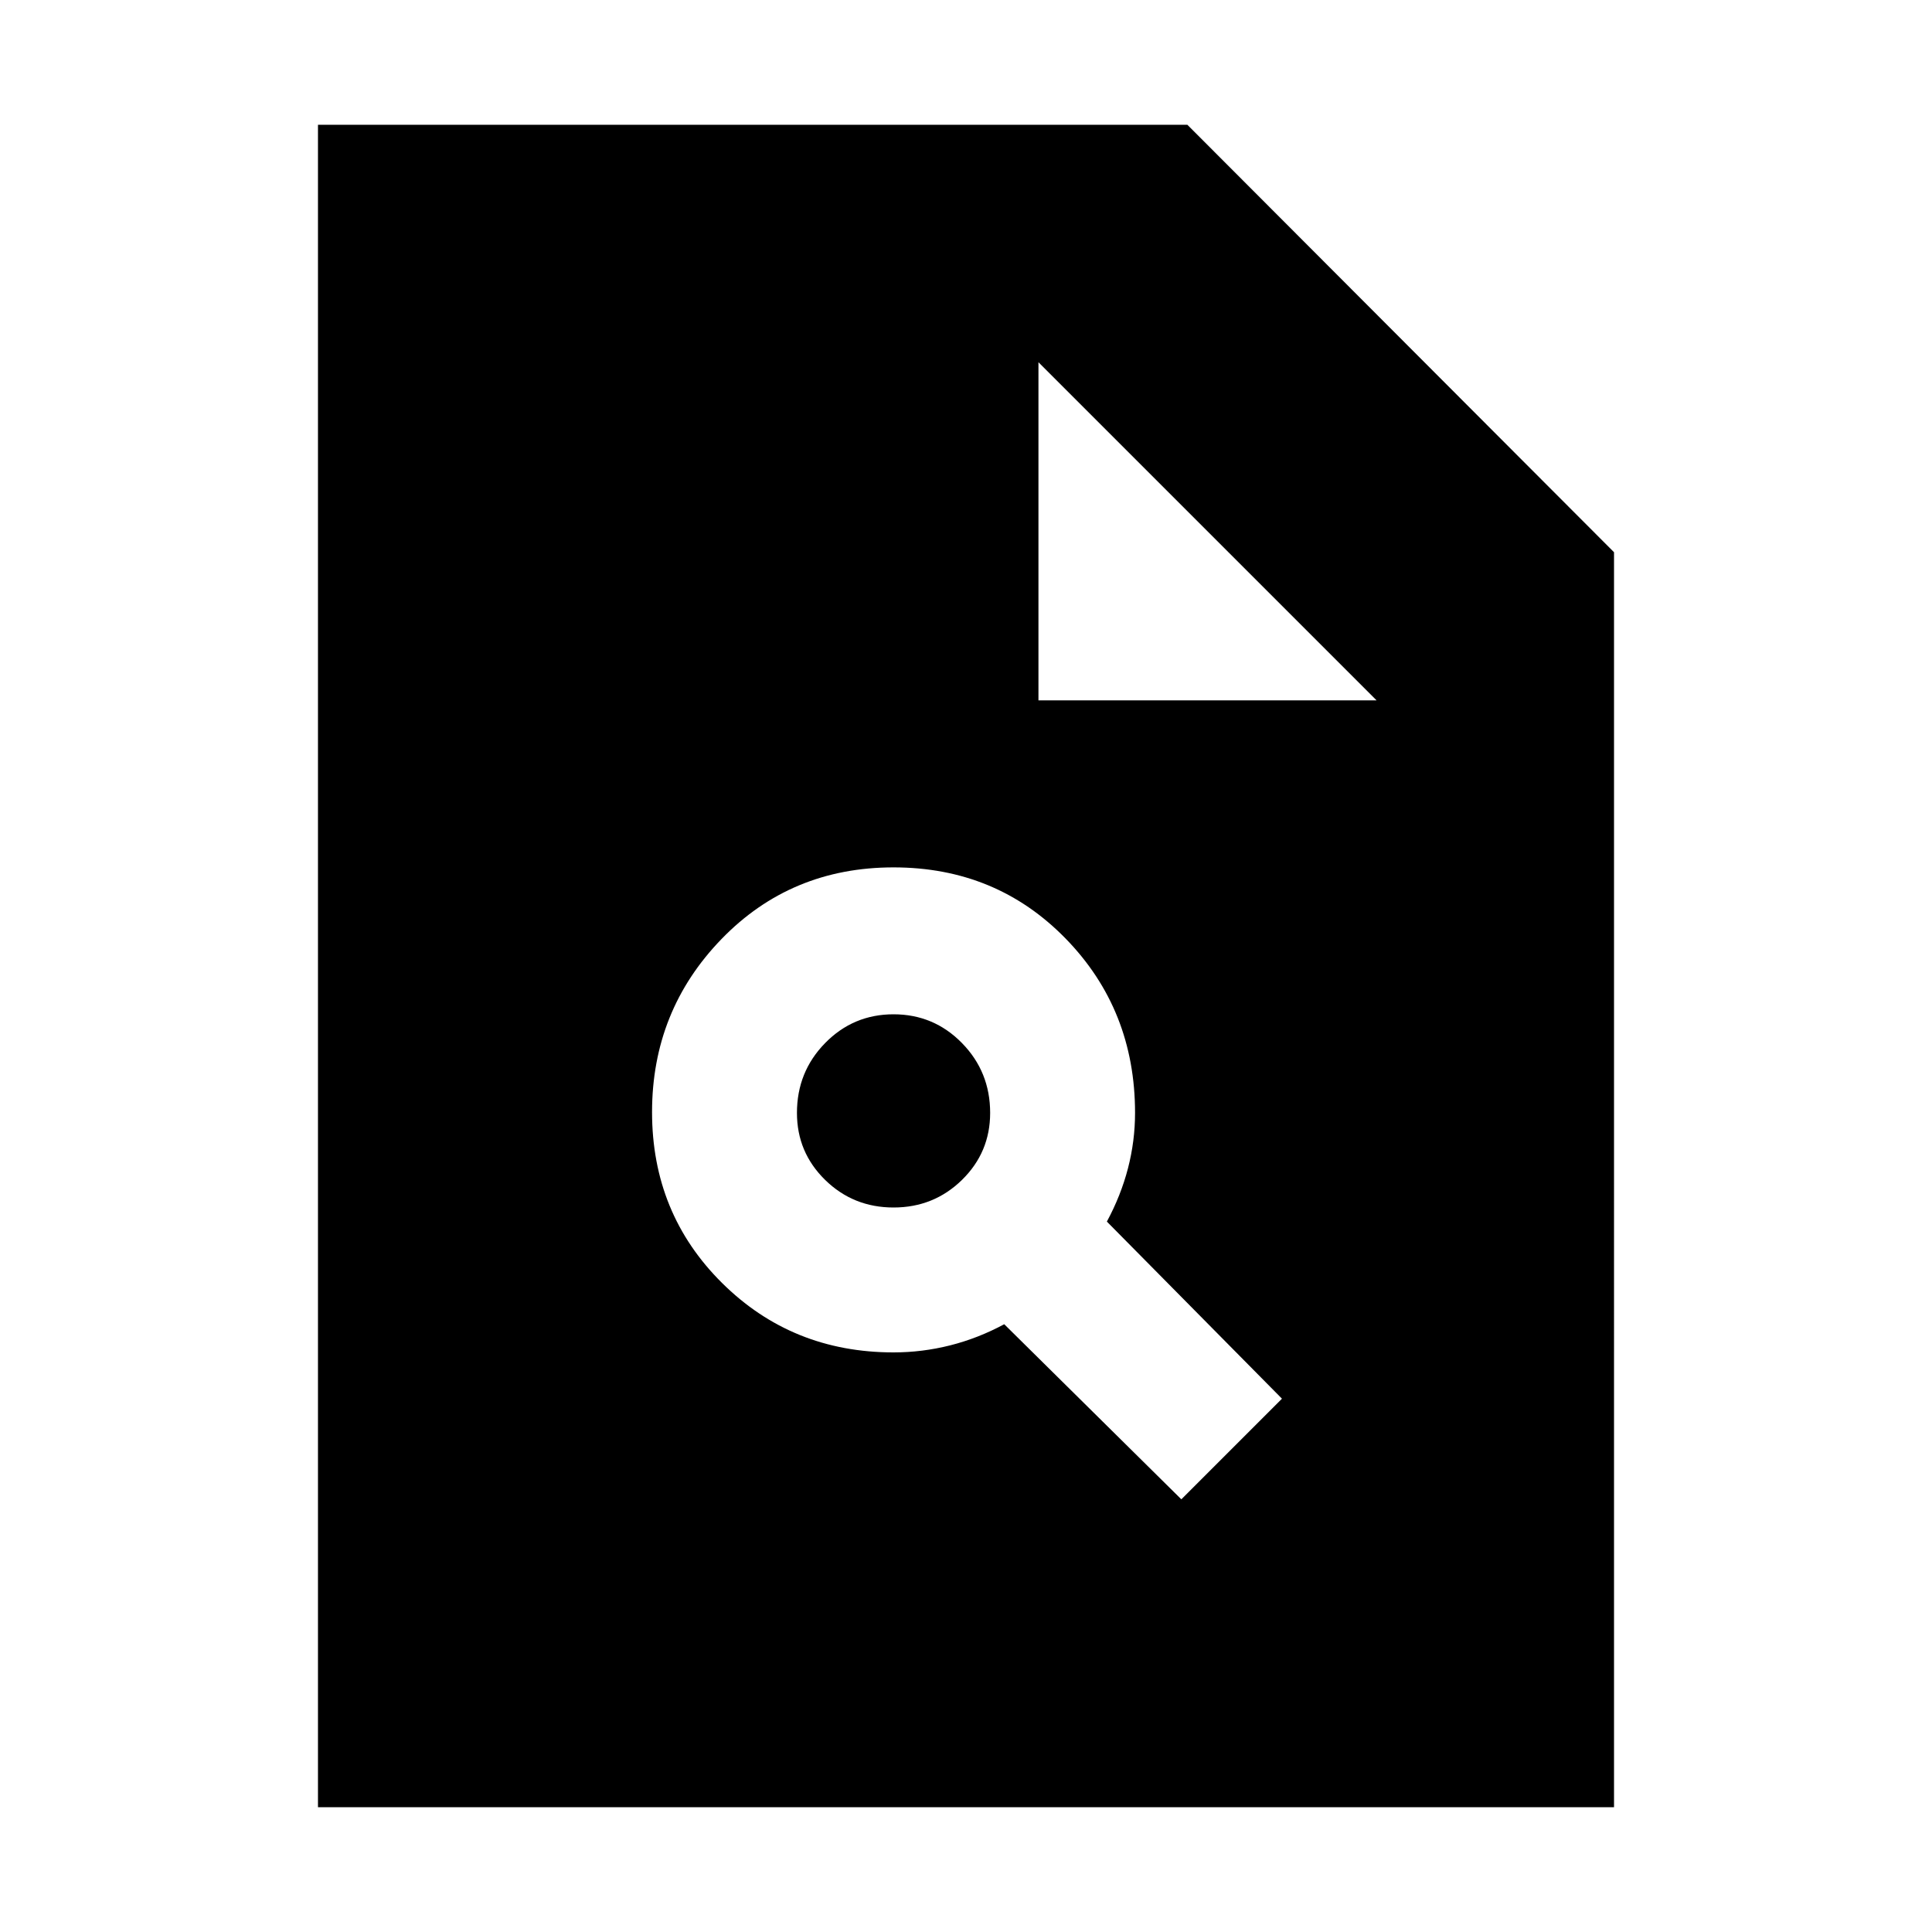 <svg xmlns="http://www.w3.org/2000/svg" height="20" viewBox="0 -960 960 960" width="20"><path d="M444-288q14.264 0 28.132-3.5Q486-295 499-302l88 87 50-50-87-88q7-13 10.5-26.538Q564-393.075 564-407q0-51.275-34.5-86.638Q495-529 444-529t-85.5 35.616q-34.5 35.616-34.5 86t34.783 84.884Q393.565-288 444-288Zm0-72q-20 0-34-13.708-14-13.709-14-33.292 0-20.417 14-34.708Q424-456 444-456t34 14.292q14 14.291 14 34.708 0 19.583-14 33.292Q464-360 444-360ZM158-62v-836h432l212 212.4V-62H158Zm358-550h168L516-780v168Z"/></svg>